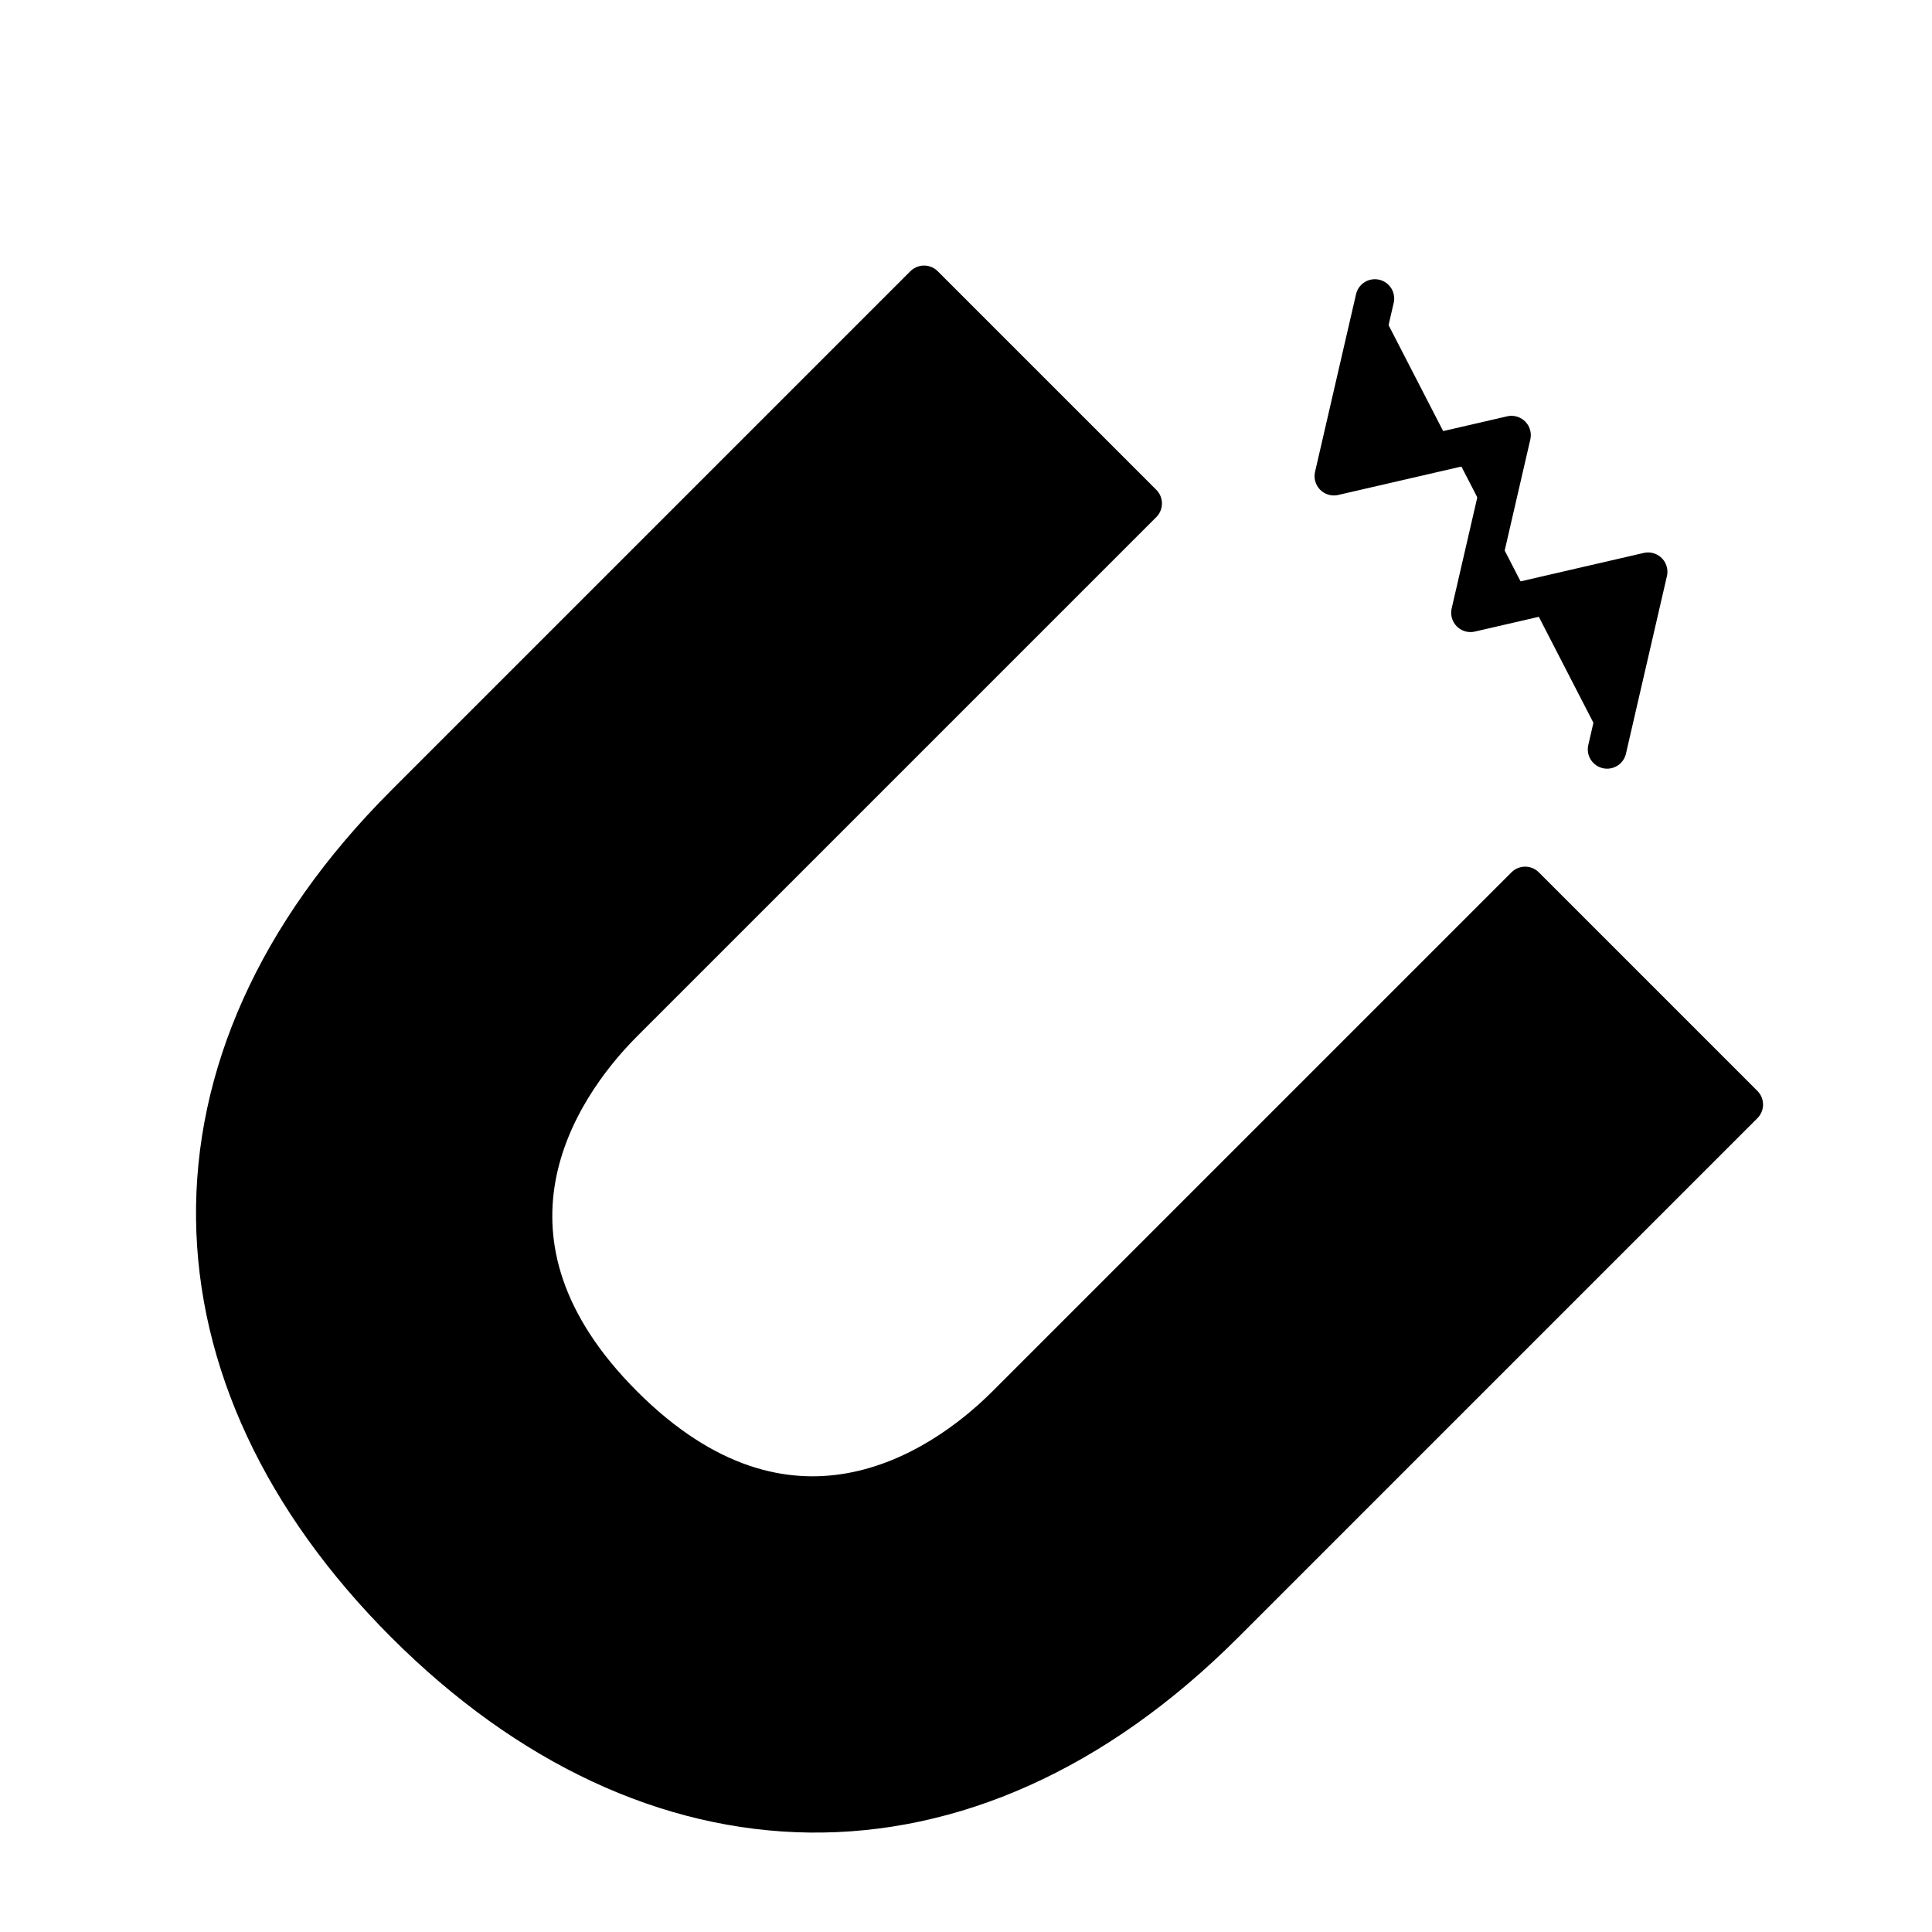 <svg xmlns="http://www.w3.org/2000/svg" xmlns:xlink="http://www.w3.org/1999/xlink" width="100" height="100" viewBox="0,0,100,100"><g style="fill:black;stroke:black;stroke-linecap:round;stroke-linejoin:round;stroke-width:2" transform="translate(45, 60) rotate(45) translate(-45, -60)"><path d="M59,42 L59,64 C59,69 57,78 45,78 C33,78 31,69 31,64 L31,42 L15,42 L15,64 C15,83 27,94 45,94 C63,94 75,83 75,64 L75,42 L59,42 L59,42 Z M31,42 L31,26 L15,26 L15,42 L31,42 L31,42 Z M59,42 L75,42 L75,26 L59,26 L59,42 L59,42 Z"></path><path d="M32,10 l5,8 l5,-8 l5,8 l5,-8 l5,8"></path></g></svg>